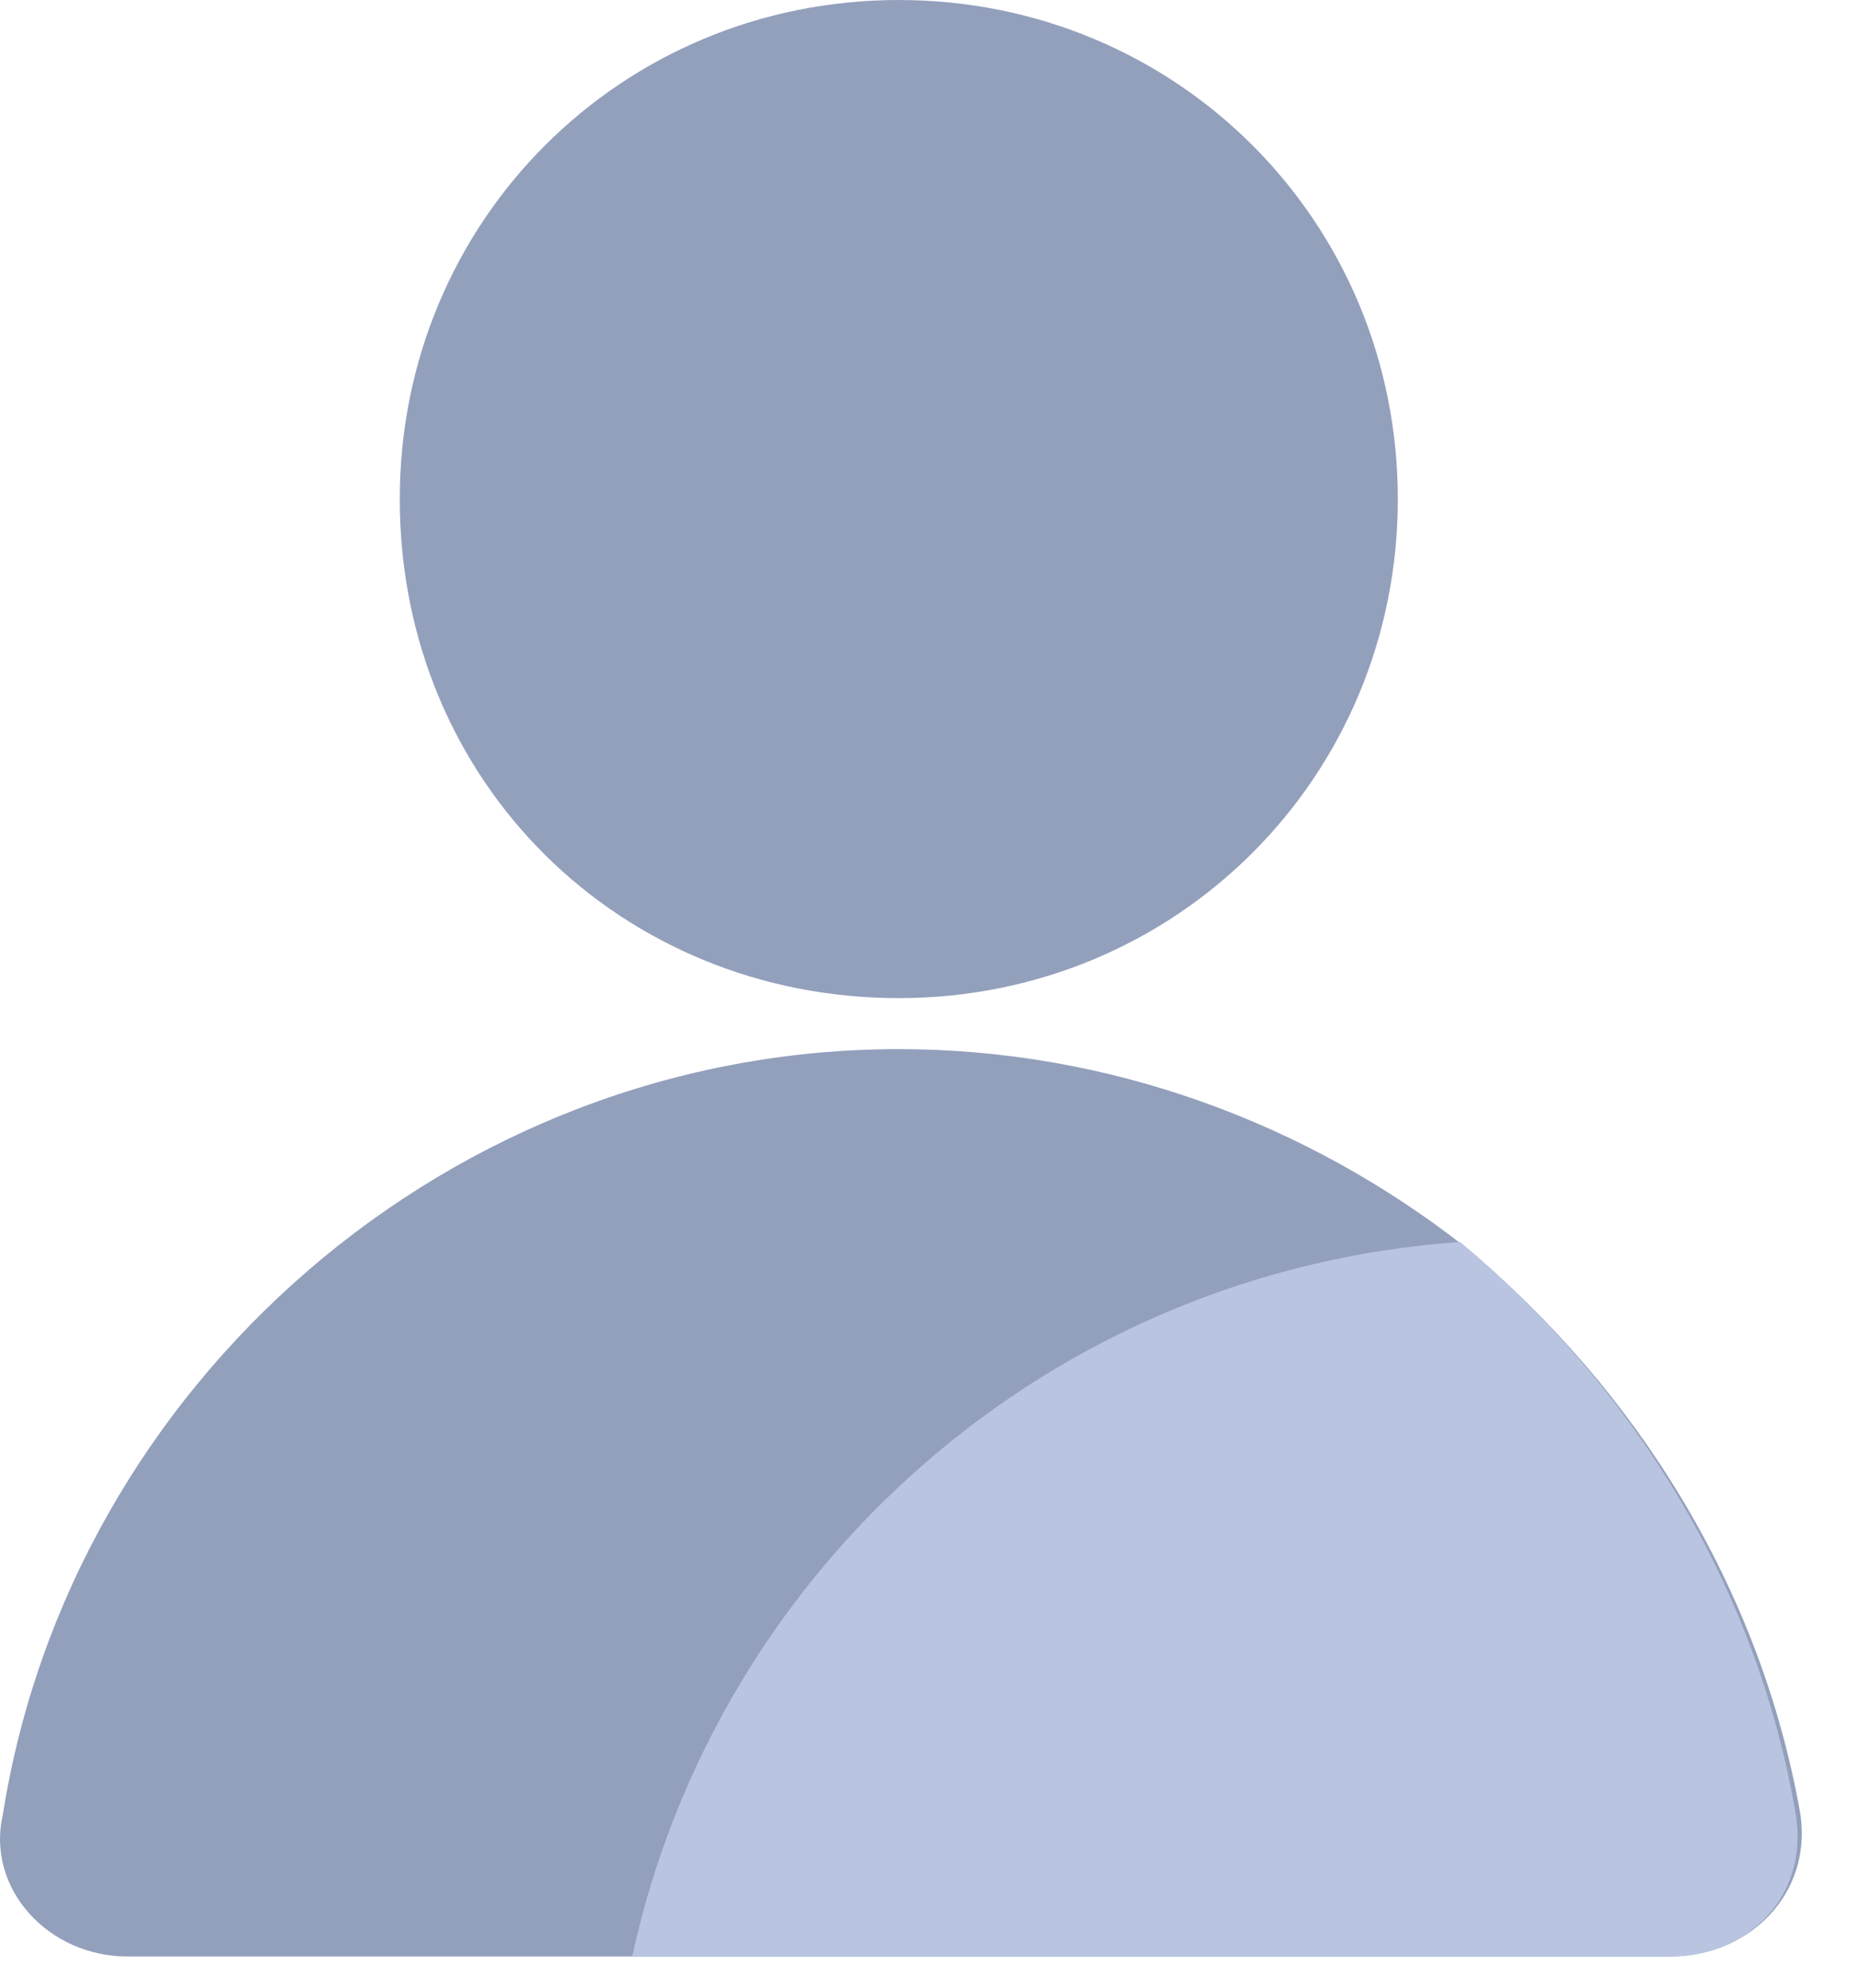 <svg width="29" height="31" viewBox="0 0 29 31" fill="none" xmlns="http://www.w3.org/2000/svg">
<path d="M14.013 15.562C18.346 15.562 21.794 12.113 21.794 7.781C21.794 3.448 18.346 3.05176e-05 14.013 3.05176e-05C9.681 3.05176e-05 6.233 3.448 6.233 7.781C6.233 12.202 9.681 15.562 14.013 15.562Z" fill="#93A0BC"/>
<path d="M26.039 30.504H1.989C0.751 30.504 -0.221 29.443 0.044 28.293C1.105 21.573 7.029 16.357 14.014 16.357C17.285 16.357 20.38 17.506 22.856 19.451C25.508 21.662 27.453 24.756 28.072 28.293C28.249 29.531 27.276 30.504 26.039 30.504Z" fill="#93A0BC"/>
<path d="M26.038 30.504H9.857C11.184 24.403 16.4 19.806 22.766 19.364C25.419 21.574 27.364 24.669 27.983 28.205C28.248 29.532 27.276 30.504 26.038 30.504Z" fill="#B9C5E0"/>
</svg>
